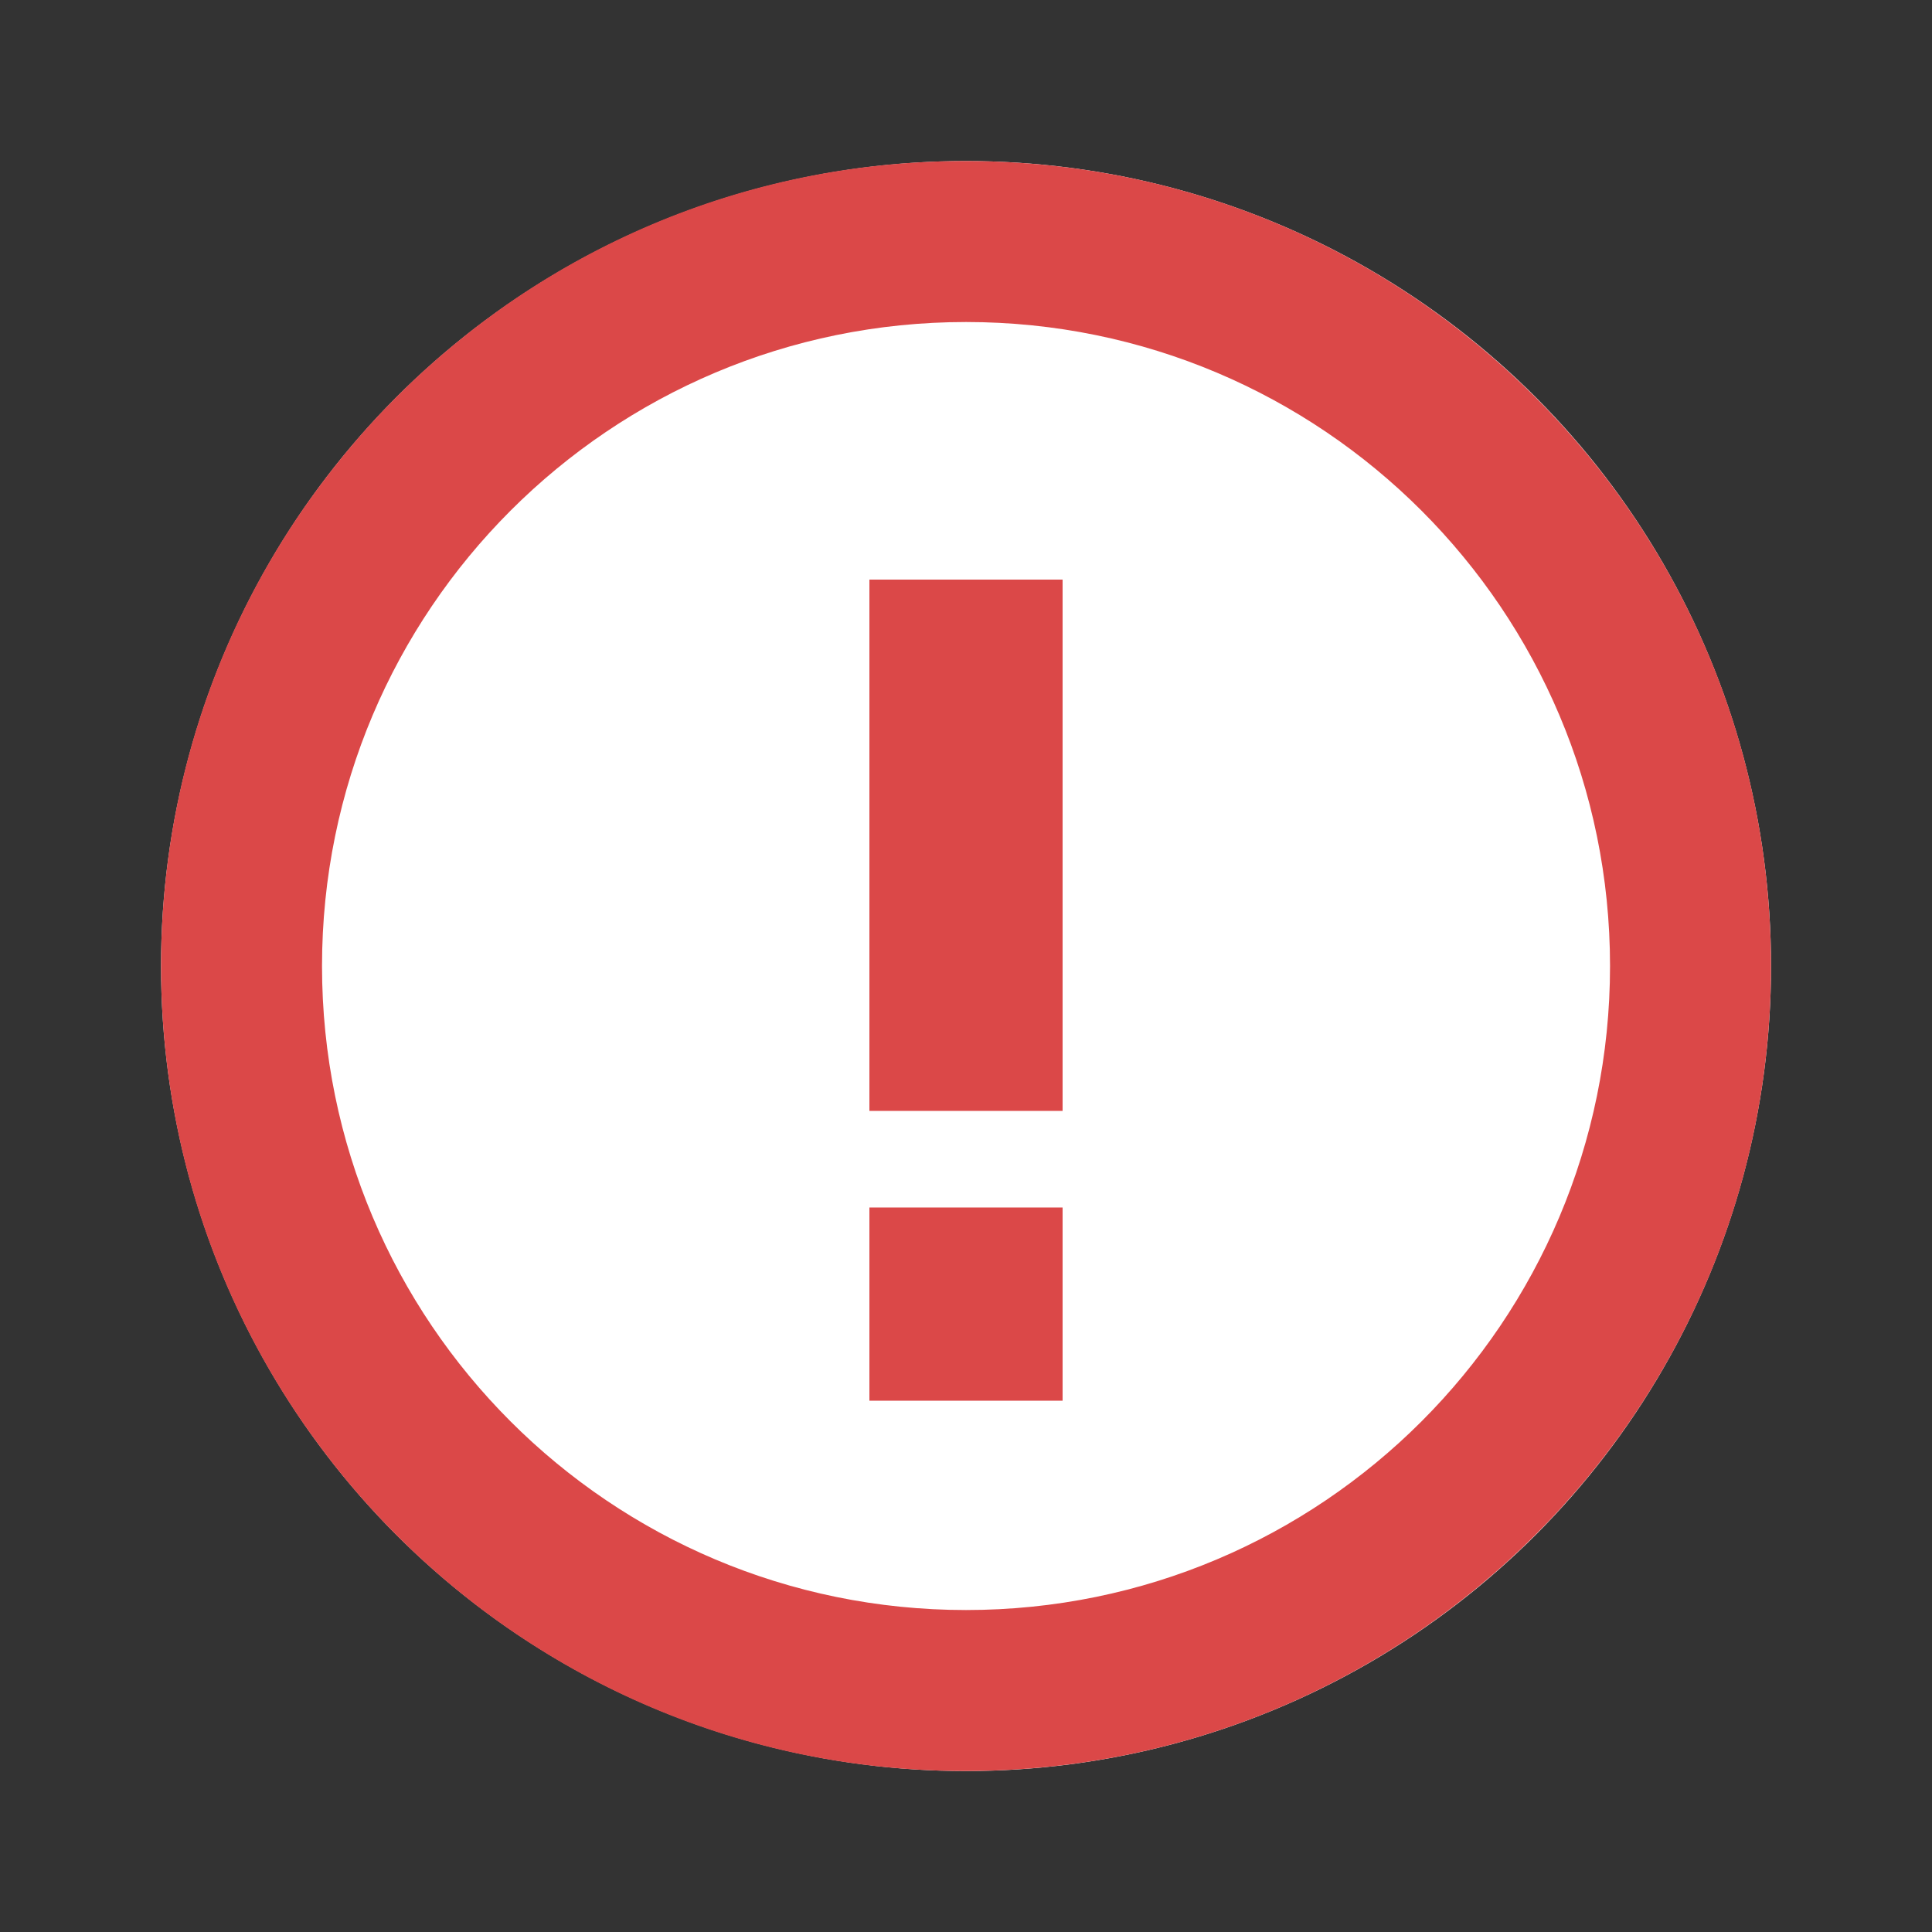 <svg width="40" height="40" viewBox="0 0 40 40" fill="none" xmlns="http://www.w3.org/2000/svg">
<rect x="0" y="0" width="40" height="40" fill="#333333" stroke="none"/>
<circle cx="20.001" cy="20.001" r="16.667" fill="white"/>
<path d="M19.984 3.334C10.784 3.334 3.334 10.801 3.334 20.001C3.334 29.201 10.784 36.667 19.984 36.667C29.201 36.667 36.667 29.201 36.667 20.001C36.667 10.801 29.201 3.334 19.984 3.334ZM20.001 33.334C12.634 33.334 6.667 27.367 6.667 20.001C6.667 12.634 12.634 6.667 20.001 6.667C27.367 6.667 33.334 12.634 33.334 20.001C33.334 27.367 27.367 33.334 20.001 33.334Z" fill="#DB4848"/>
<rect x="18" y="12" width="4" height="11" fill="#DB4848"/>
<rect x="18" y="25" width="4" height="4" fill="#DB4848"/>
</svg>
